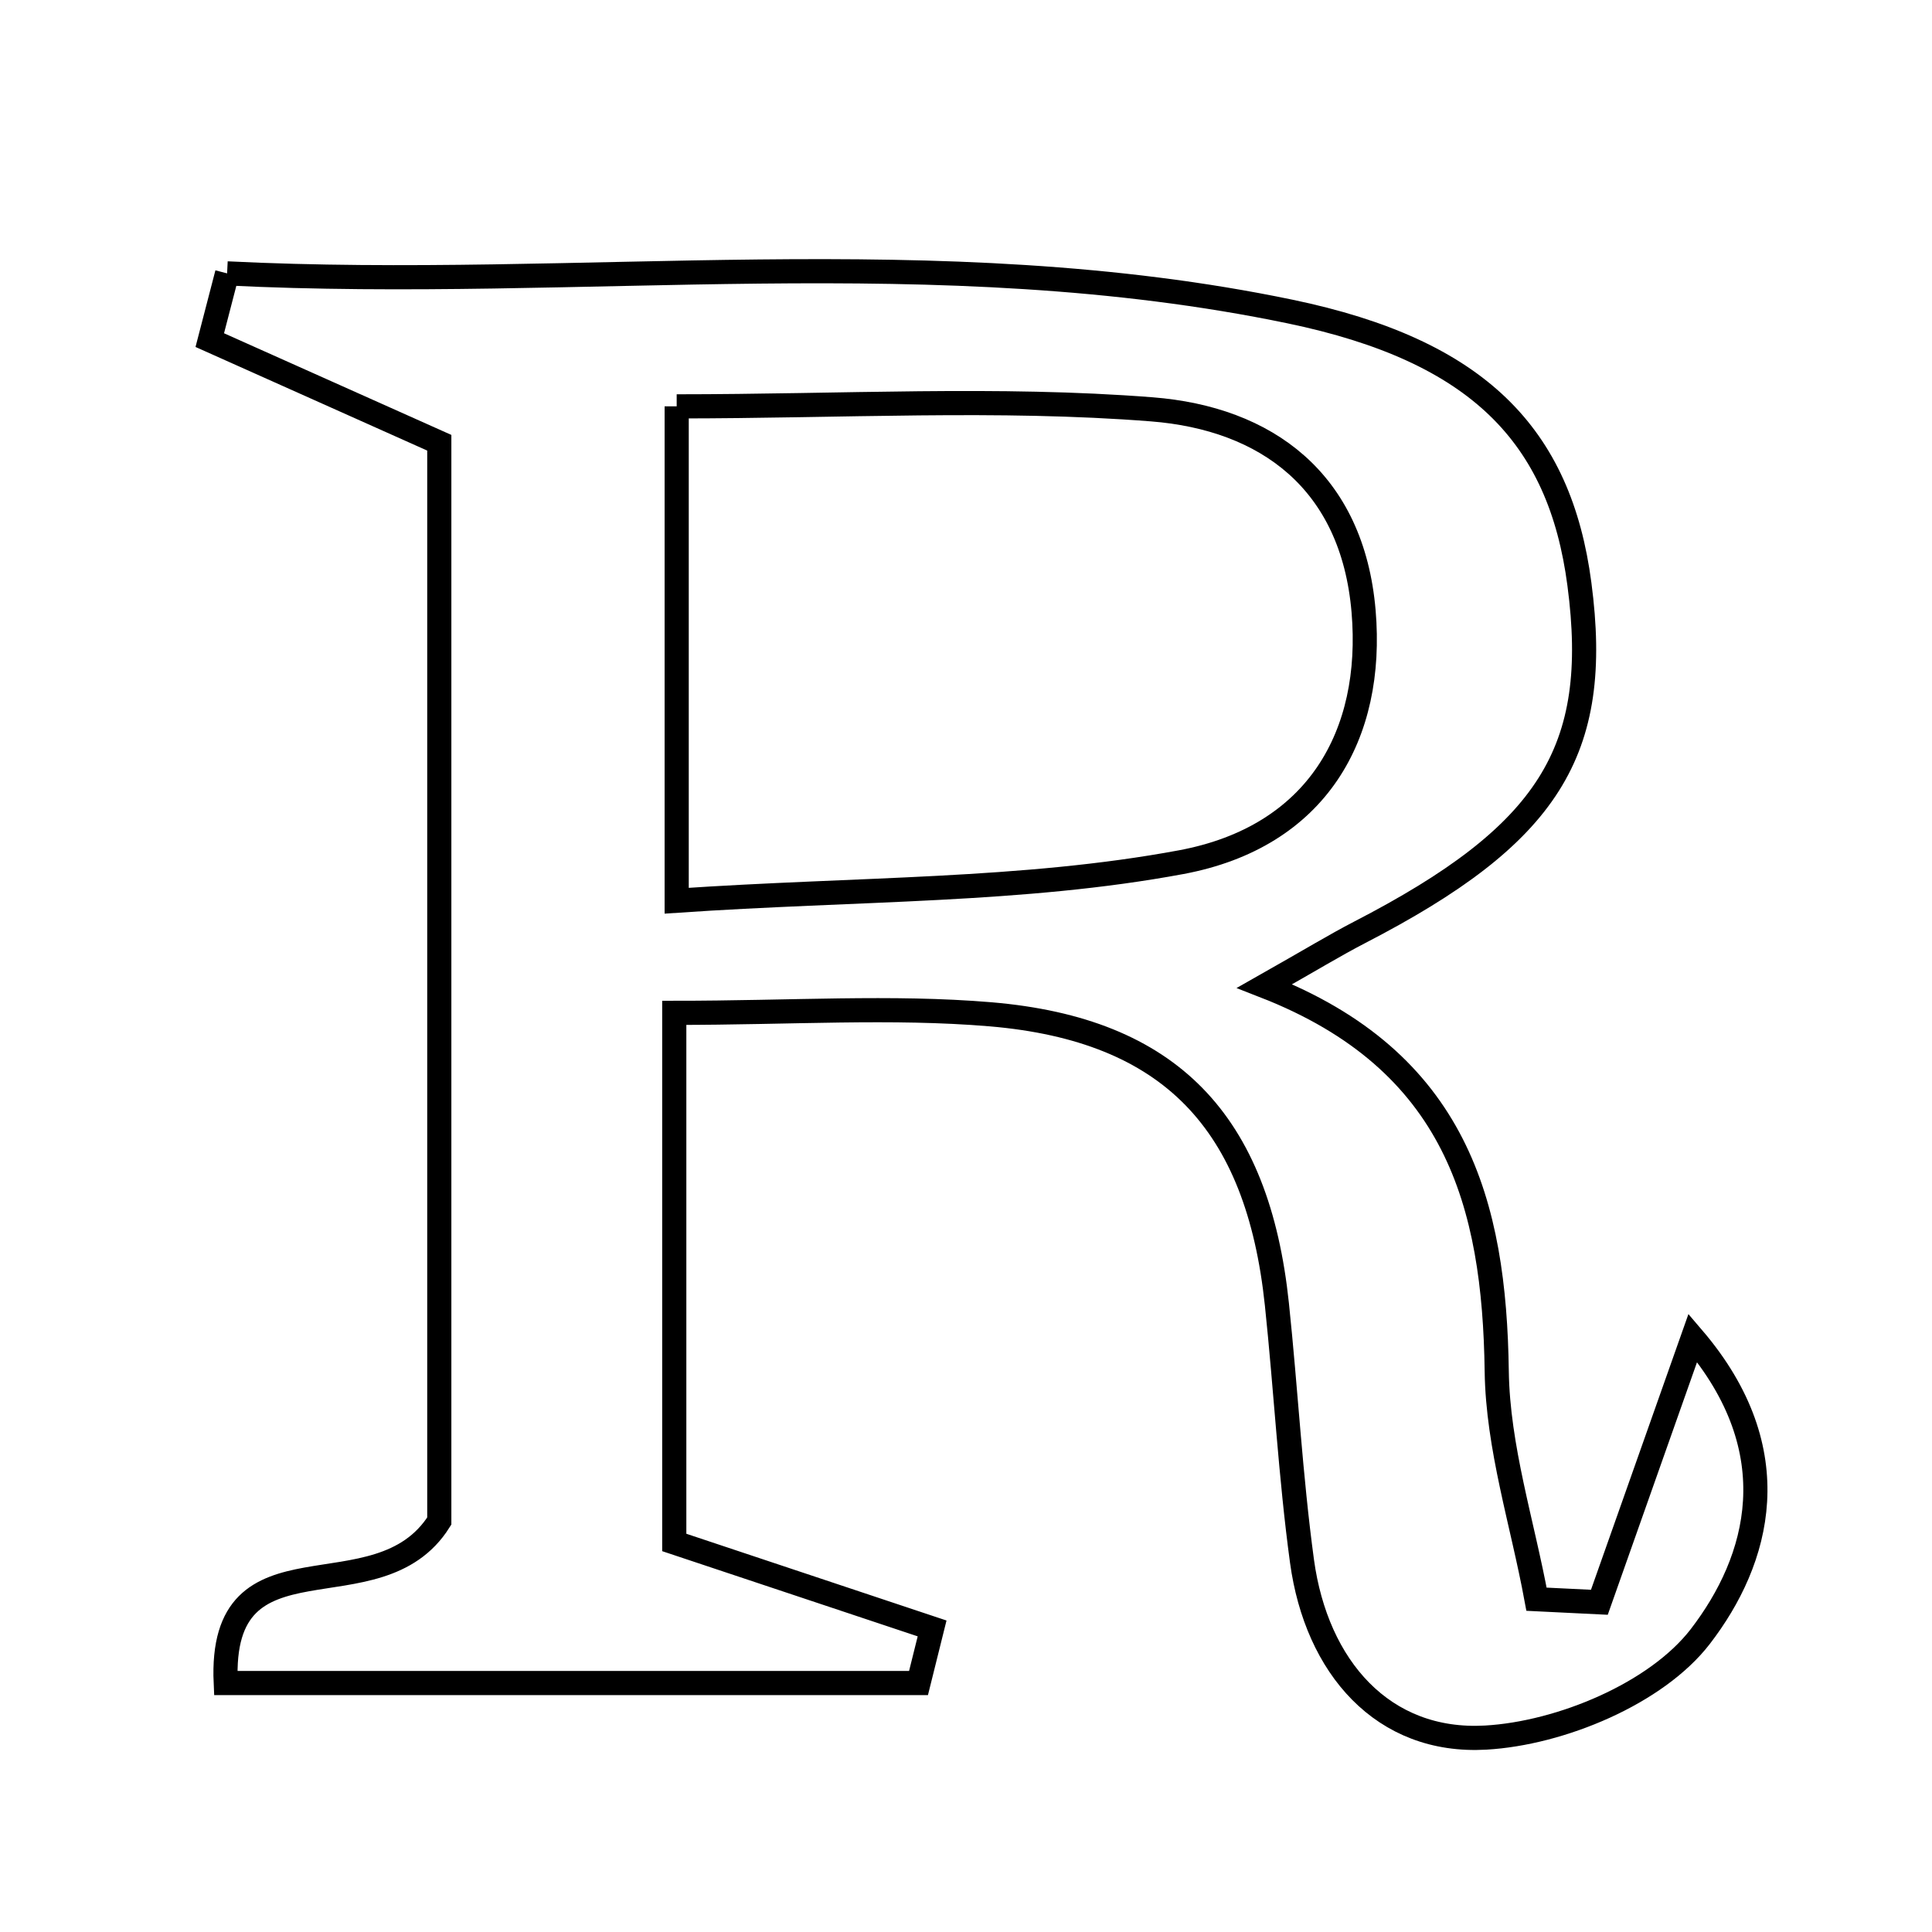 <svg xmlns="http://www.w3.org/2000/svg" viewBox="0.0 0.0 24.0 24.0" height="200px" width="200px"><path fill="none" stroke="black" stroke-width=".3" stroke-opacity="1.0"  filling="0" d="M2.821 3.396 C7.223 3.615 11.638 2.958 16.026 3.87 C18.362 4.356 19.378 5.41 19.62 7.257 C19.894 9.336 19.24 10.368 16.888 11.583 C16.583 11.741 16.29 11.92 15.709 12.249 C18.094 13.179 18.564 14.954 18.593 17.034 C18.606 17.98 18.913 18.922 19.087 19.866 C19.347 19.879 19.608 19.891 19.868 19.904 C20.224 18.898 20.579 17.891 21.029 16.619 C22.238 18.032 21.85 19.382 21.122 20.329 C20.578 21.036 19.388 21.532 18.456 21.585 C17.18 21.658 16.354 20.71 16.174 19.395 C16.03 18.336 15.974 17.266 15.862 16.202 C15.624 13.939 14.54 12.79 12.305 12.6 C11.078 12.497 9.835 12.582 8.376 12.582 C8.376 14.973 8.376 17.008 8.376 19.161 C9.483 19.53 10.531 19.879 11.579 20.229 C11.523 20.455 11.466 20.681 11.41 20.907 C8.565 20.907 5.721 20.907 2.804 20.907 C2.715 18.94 4.69 20.113 5.457 18.895 C5.457 14.653 5.457 10.053 5.457 5.5 C4.435 5.043 3.52 4.634 2.606 4.225 C2.678 3.949 2.749 3.672 2.821 3.396"></path>
<path fill="none" stroke="black" stroke-width=".3" stroke-opacity="1.0"  filling="0" d="M8.406 5.048 C10.464 5.048 12.397 4.935 14.309 5.085 C15.73 5.197 16.801 5.973 16.939 7.594 C17.069 9.126 16.364 10.394 14.674 10.71 C12.703 11.077 10.657 11.036 8.406 11.189 C8.406 8.852 8.406 7.025 8.406 5.048"></path></svg>